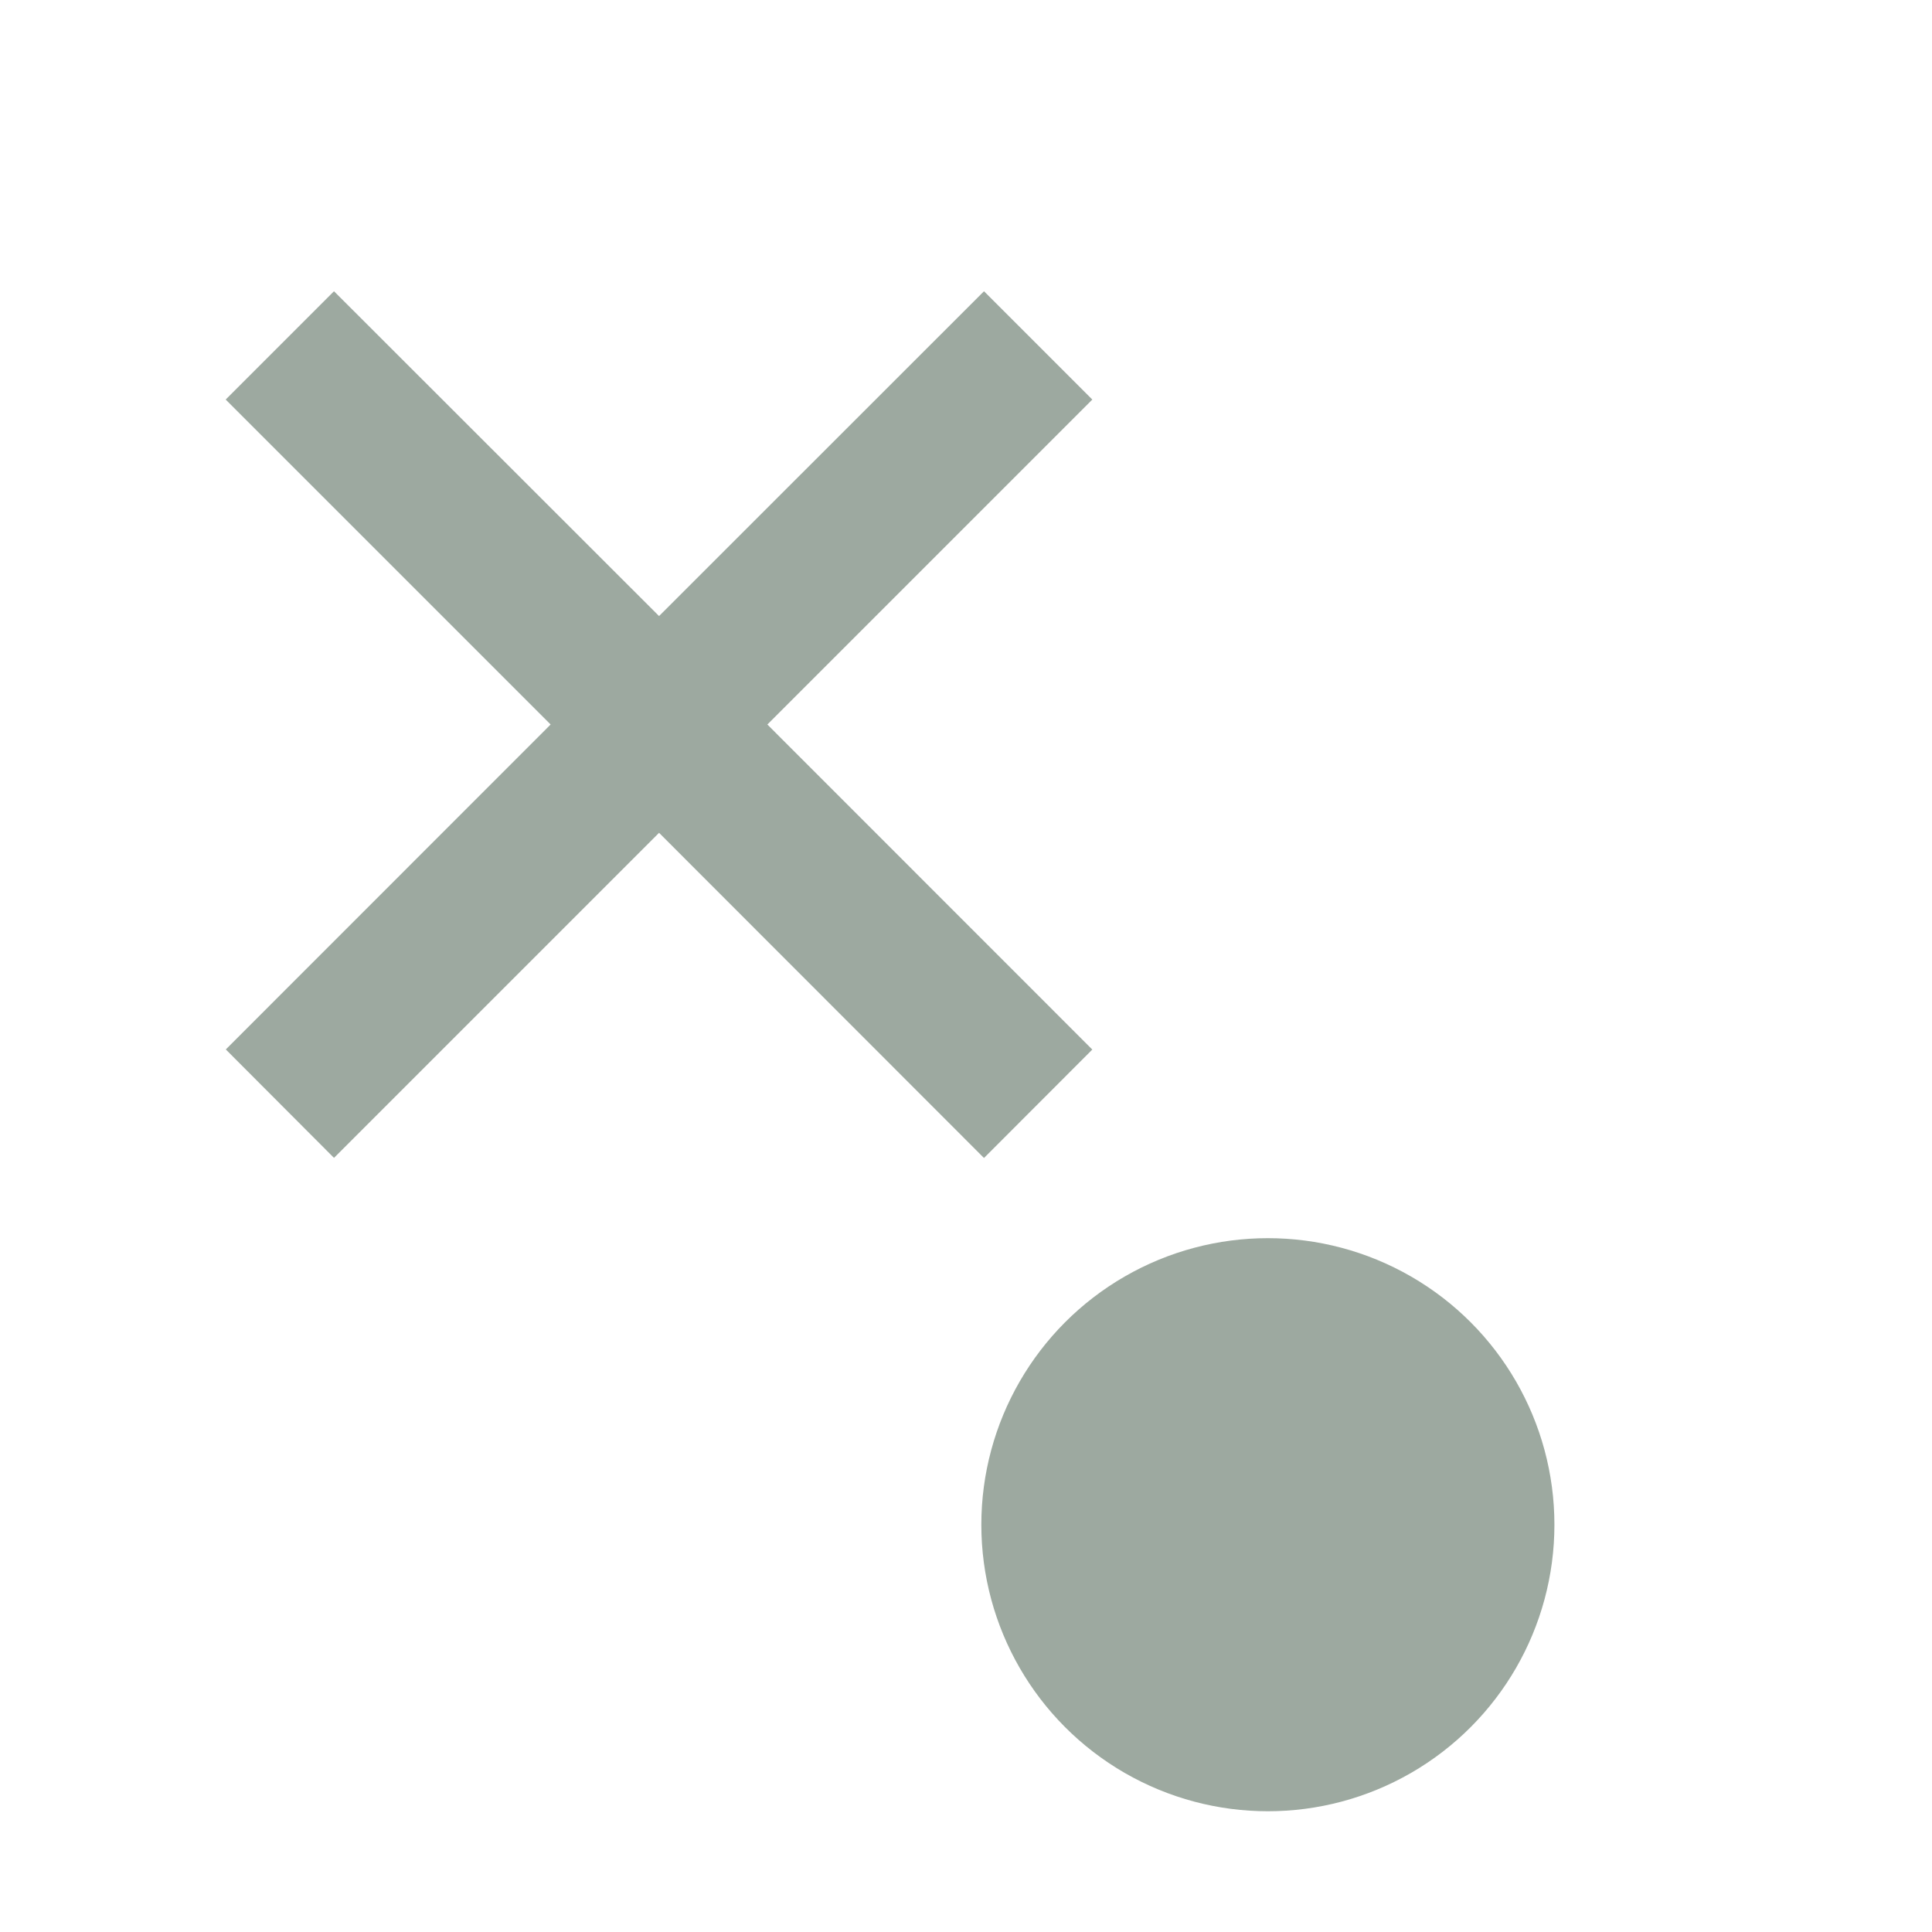 <svg height="16" viewBox="0 0 16 16" width="16" xmlns="http://www.w3.org/2000/svg"><g fill="#9DA9A0"><circle cx="10.5" cy="12.627" r="2.373"/><path d="m2.766 2.412-.897.897L4.56 6 1.87 8.691l.896.898 2.692-2.692L8.149 9.59l.897-.898L6.355 6l2.691-2.691-.897-.897-2.691 2.69z"/></g></svg>
